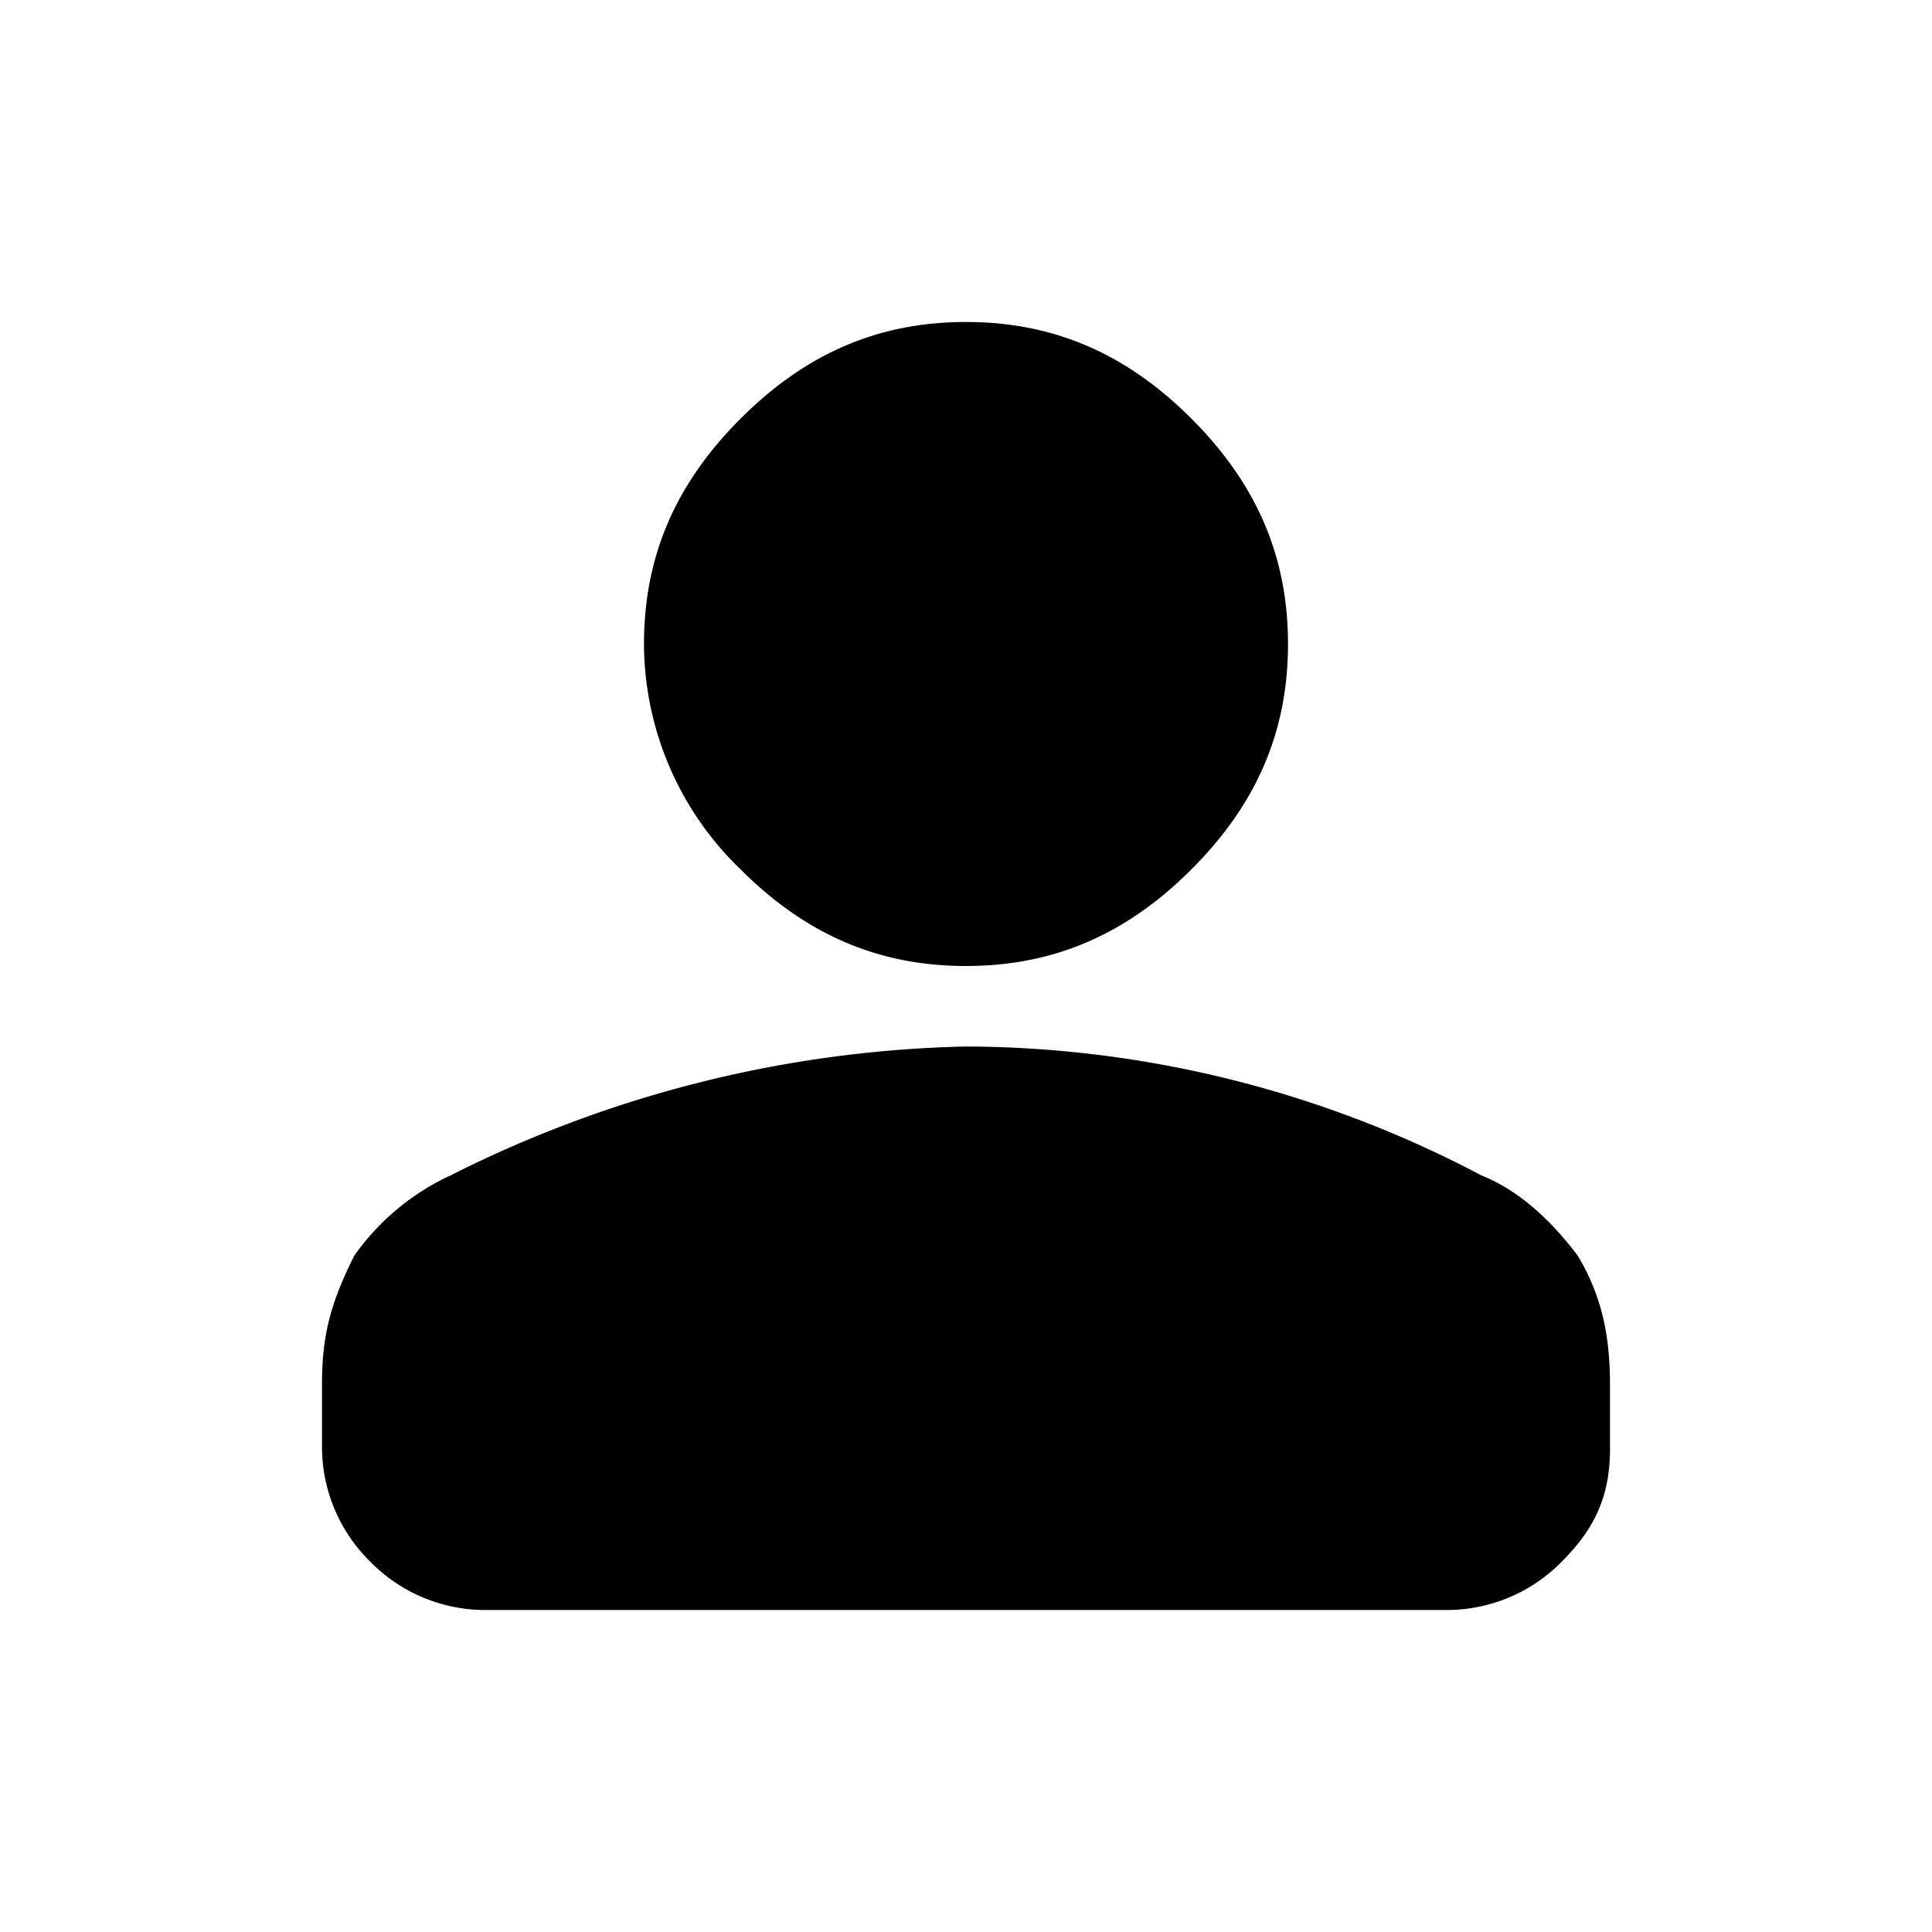 <svg viewBox="0 0 24 24" xmlns="http://www.w3.org/2000/svg"><path d="M12 12c-1.1 0-2-.4-2.8-1.2A3.9 3.9 0 0 1 8 8c0-1.1.4-2 1.2-2.8C10 4.4 10.9 4 12 4c1.1 0 2 .4 2.8 1.2C15.6 6 16 6.9 16 8c0 1.1-.4 2-1.2 2.8-.8.8-1.7 1.2-2.8 1.2Zm-6 8a2 2 0 0 1-1.4-.6A2 2 0 0 1 4 18v-.8c0-.6.1-1 .4-1.6a3 3 0 0 1 1.2-1A14.9 14.9 0 0 1 12 13a13.8 13.8 0 0 1 6.4 1.6c.5.2.9.6 1.2 1 .3.5.4 1 .4 1.6v.8c0 .6-.2 1-.6 1.4a2 2 0 0 1-1.4.6H6Z" fill="inherit"/></svg>